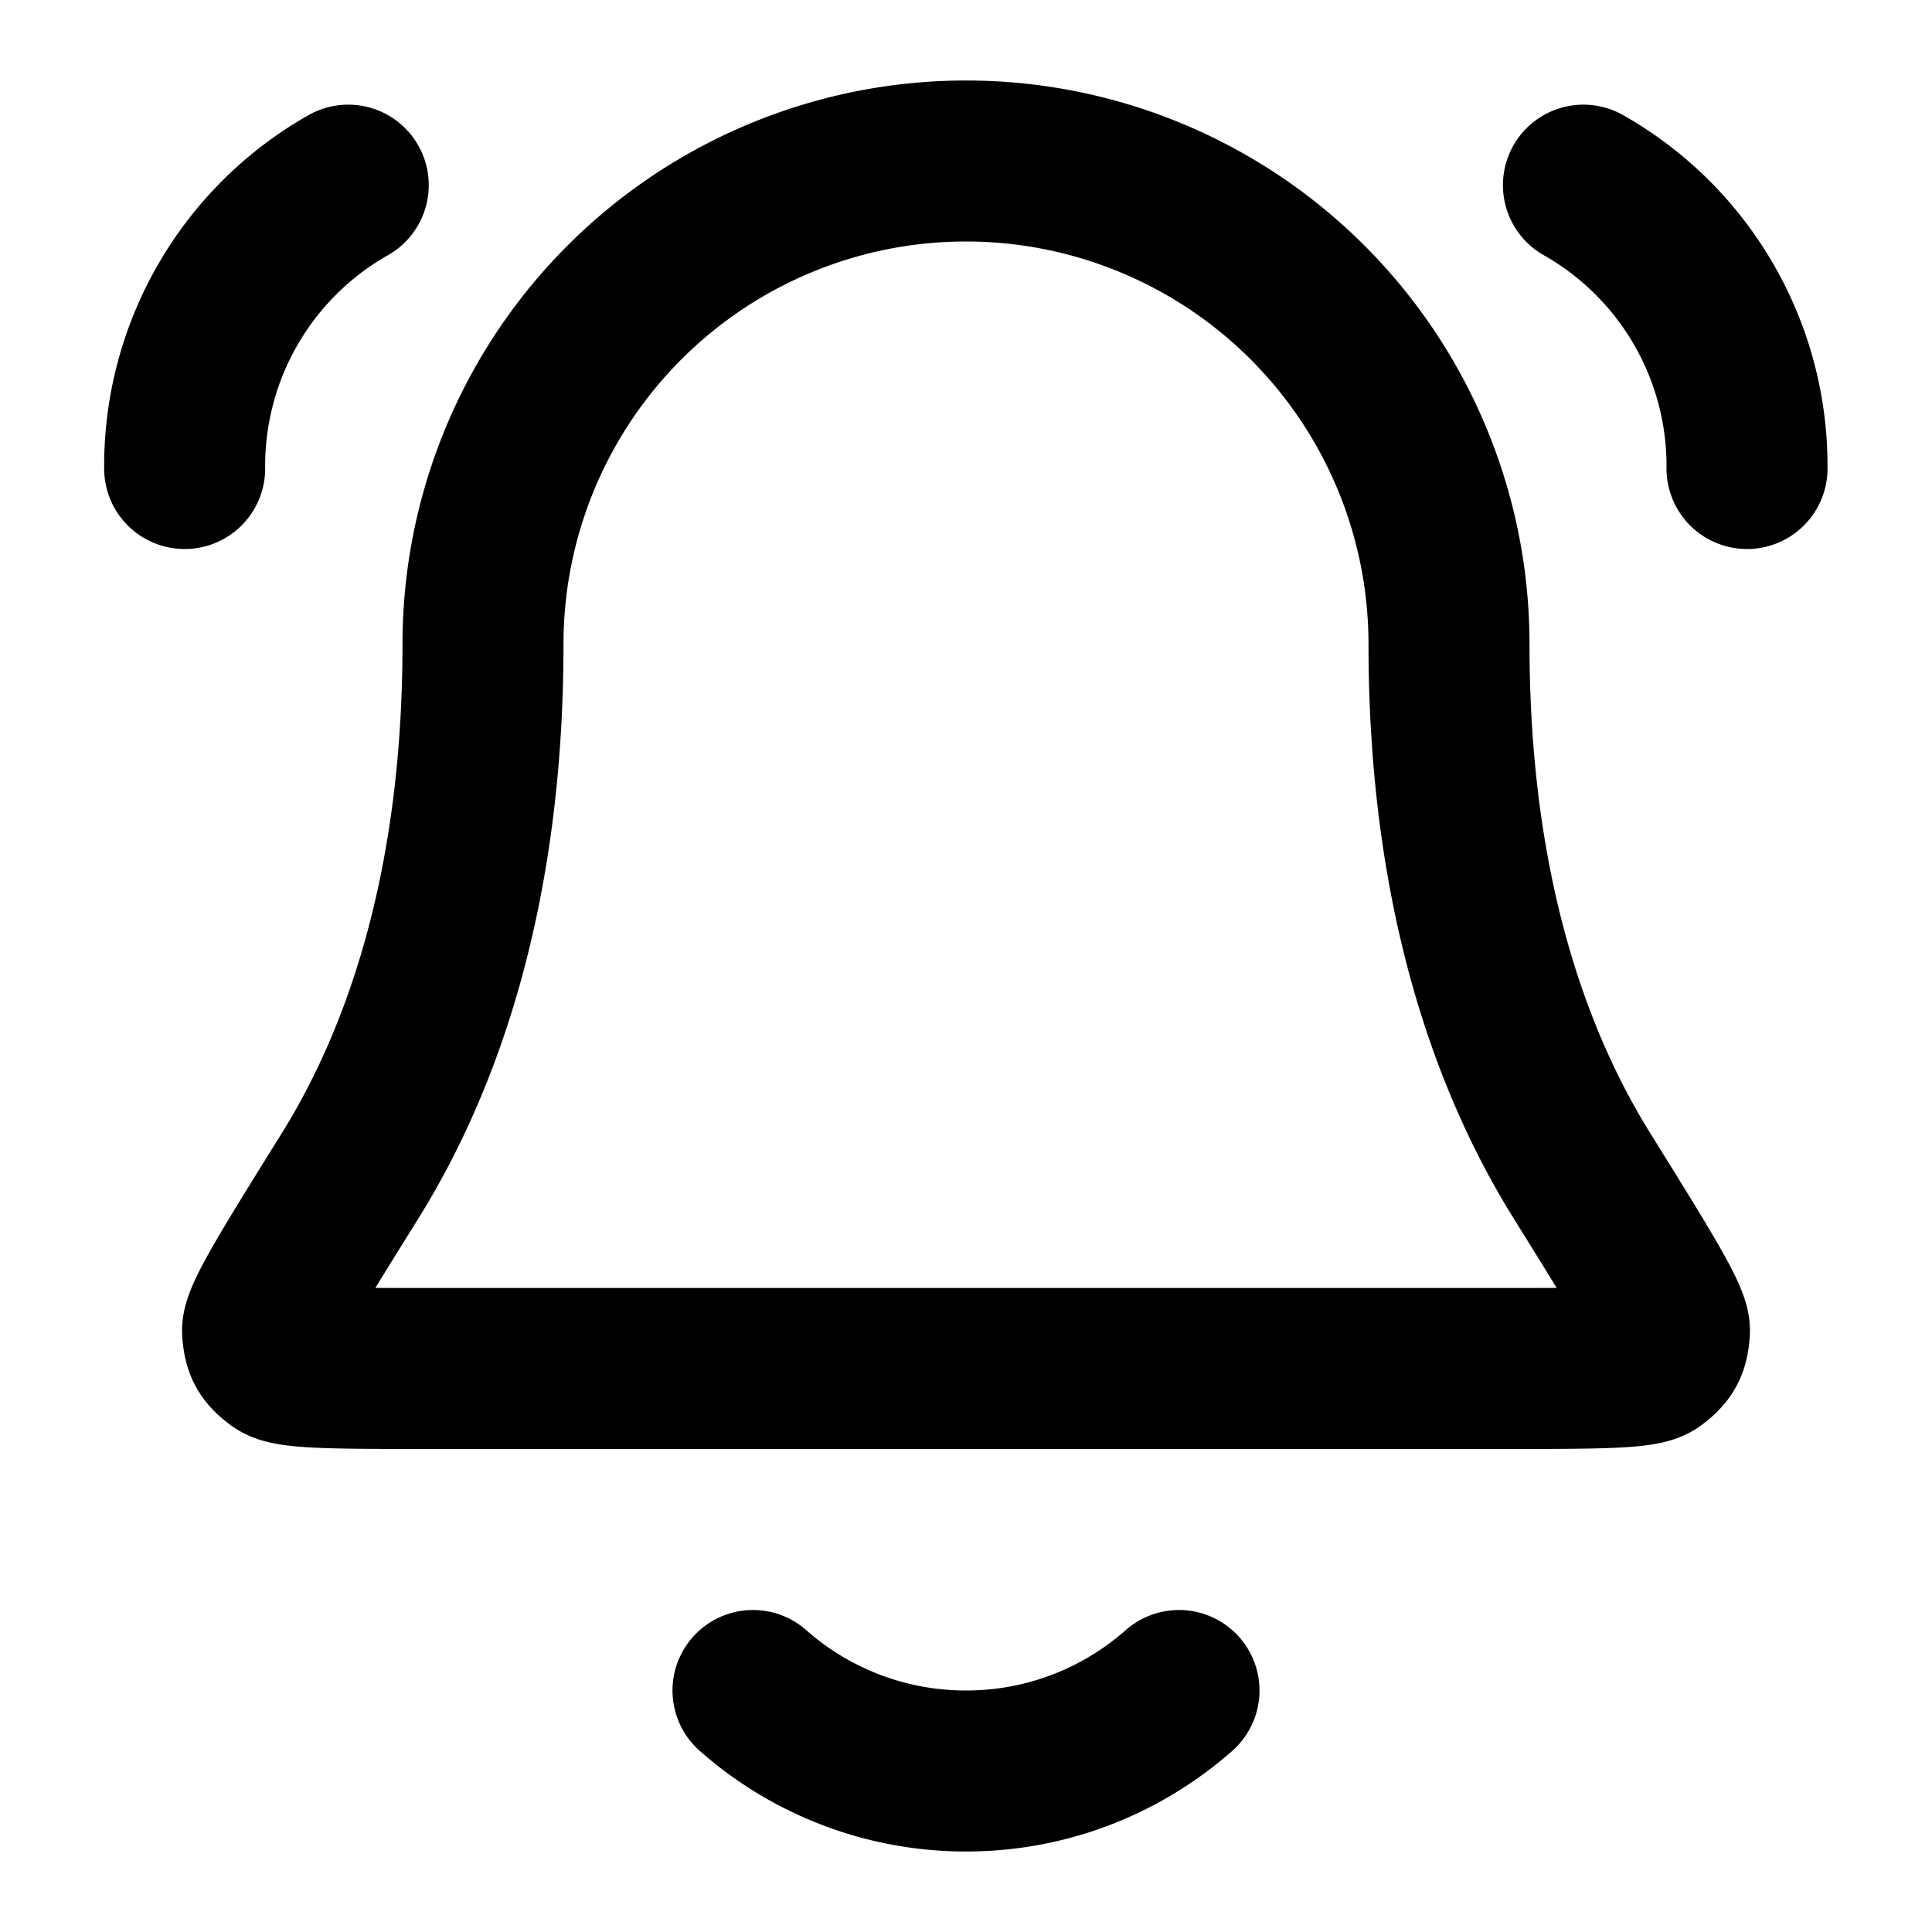 <svg fill="none" xmlns="http://www.w3.org/2000/svg" viewBox="0 0 24 24"><path d="M9.354 21A3.99 3.99 0 0 0 12 22c1.015 0 1.94-.378 2.646-1M2.294 5.82A4.007 4.007 0 0 1 4.326 2.3m17.376 3.52A4.007 4.007 0 0 0 19.67 2.3M18 8A6 6 0 1 0 6 8c0 3.09-.78 5.206-1.65 6.605-.735 1.18-1.102 1.771-1.088 1.936.014.182.053.252.2.36.133.099.73.099 1.927.099h13.222c1.197 0 1.795 0 1.927-.098.147-.11.186-.179.2-.361.014-.165-.353-.755-1.087-1.936C18.78 13.206 18 11.09 18 8Z" stroke="currentColor" stroke-width="2" stroke-linecap="round" stroke-linejoin="round"/></svg>